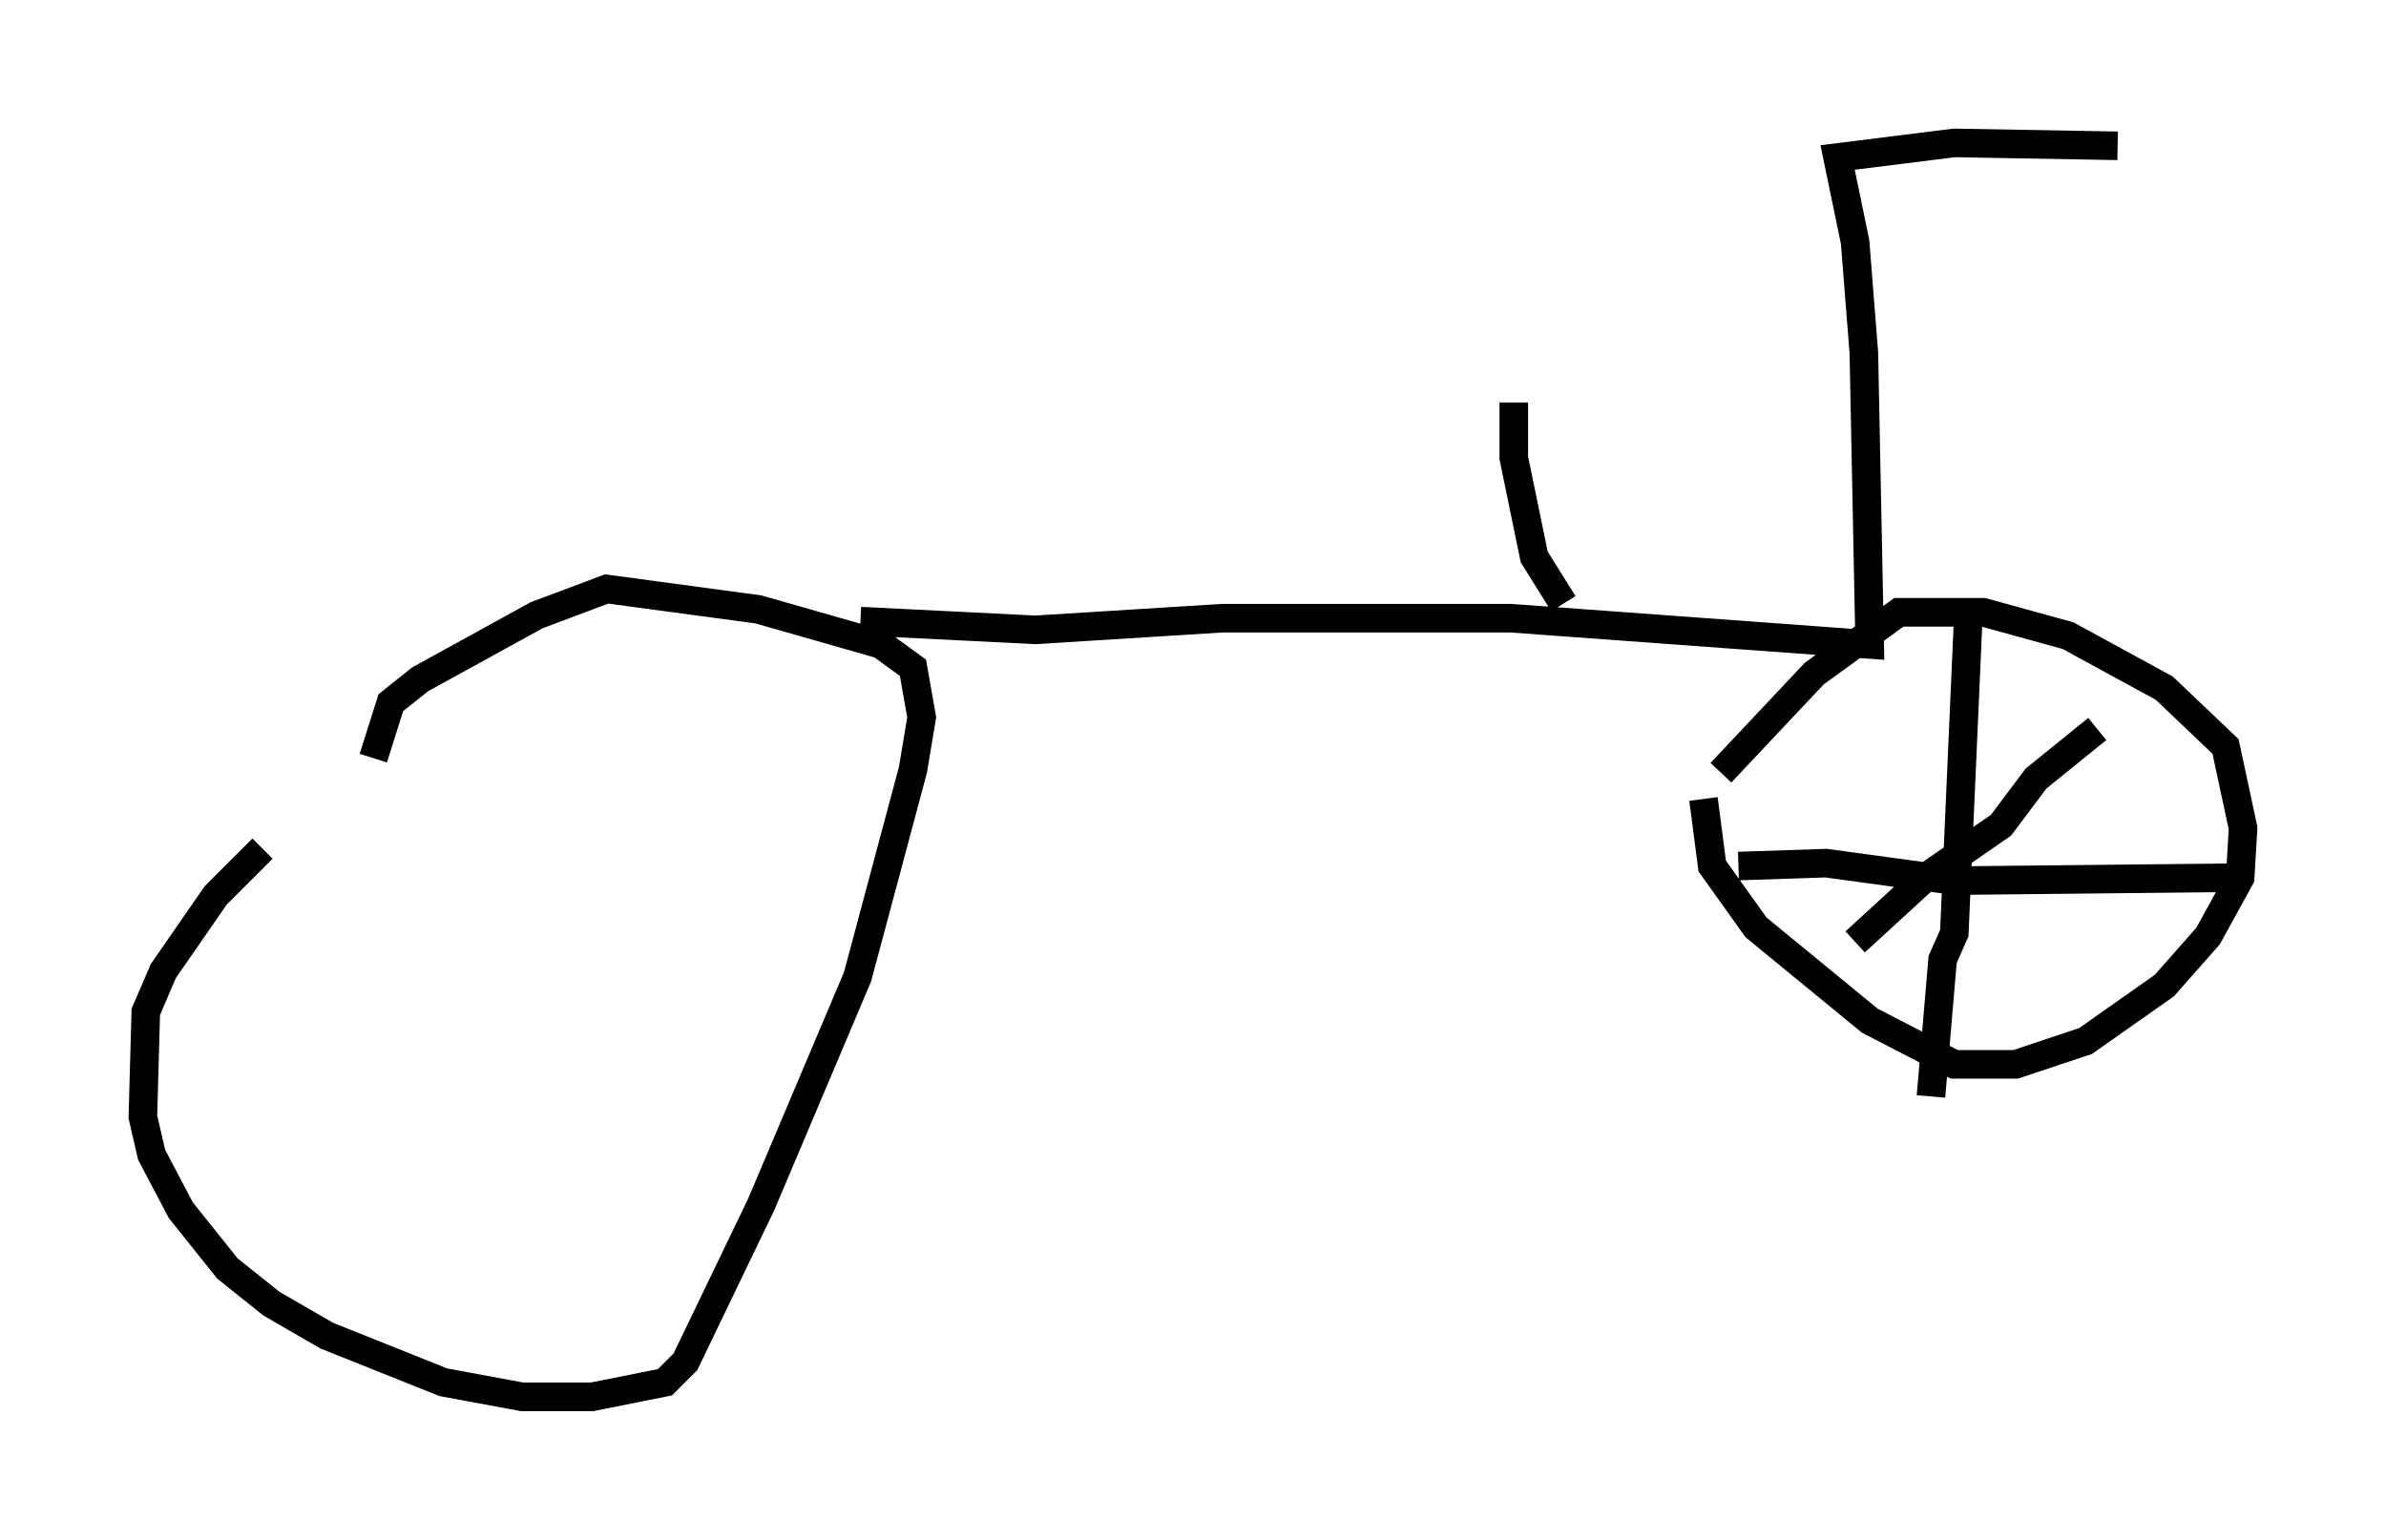 <?xml version="1.0" encoding="utf-8" ?>
<svg baseProfile="full" height="53.896" version="1.1" width="83.501" xmlns="http://www.w3.org/2000/svg" xmlns:ev="http://www.w3.org/2001/xml-events" xmlns:xlink="http://www.w3.org/1999/xlink"><defs /><rect fill="white" height="53.896" width="83.501" x="0" y="0" /><path d="M10.921, 28.684 m-1.735, 1.021 l-1.633, 1.633 -1.838, 2.654 l-0.613, 1.429 -0.102, 3.675 l0.306, 1.327 1.021, 1.94 l1.633, 2.042 1.531, 1.225 l1.94, 1.123 4.083, 1.633 l2.756, 0.51 2.45, 0.0 l2.552, -0.51 0.715, -0.715 l2.654, -5.513 3.369, -7.963 l1.94, -7.248 0.306, -1.838 l-0.306, -1.735 -1.123, -0.817 l-4.288, -1.225 -5.308, -0.715 l-2.45, 0.919 -4.083, 2.246 l-1.021, 0.817 -0.613, 1.94 m46.551, 1.429 l0.306, 2.348 1.531, 2.144 l3.981, 3.267 2.96, 1.531 l2.144, 0.0 2.45, -0.817 l2.756, -1.94 1.531, -1.735 l1.123, -2.042 0.102, -1.735 l-0.613, -2.858 -2.144, -2.042 l-3.369, -1.838 -2.96, -0.817 l-2.96, 0.0 -2.96, 2.144 l-3.267, 3.471 m8.677, -5.921 l-0.51, 11.536 -0.408, 0.919 l-0.408, 4.798 m-6.738, -8.065 l3.063, -0.102 4.492, 0.613 l9.8, -0.102 m-13.271, 2.246 l2.45, -2.246 2.654, -1.838 l1.225, -1.633 2.144, -1.735 m-43.284, -3.777 l6.125, 0.306 6.533, -0.408 l10.106, 0.0 12.556, 0.919 l-0.204, -10.208 -0.306, -3.879 l-0.613, -2.96 4.083, -0.51 l5.717, 0.102 m-19.396, 16.027 l-1.021, -1.633 -0.715, -3.471 l0.0, -1.94 " fill="none" stroke="black" stroke-width="1" /></svg>